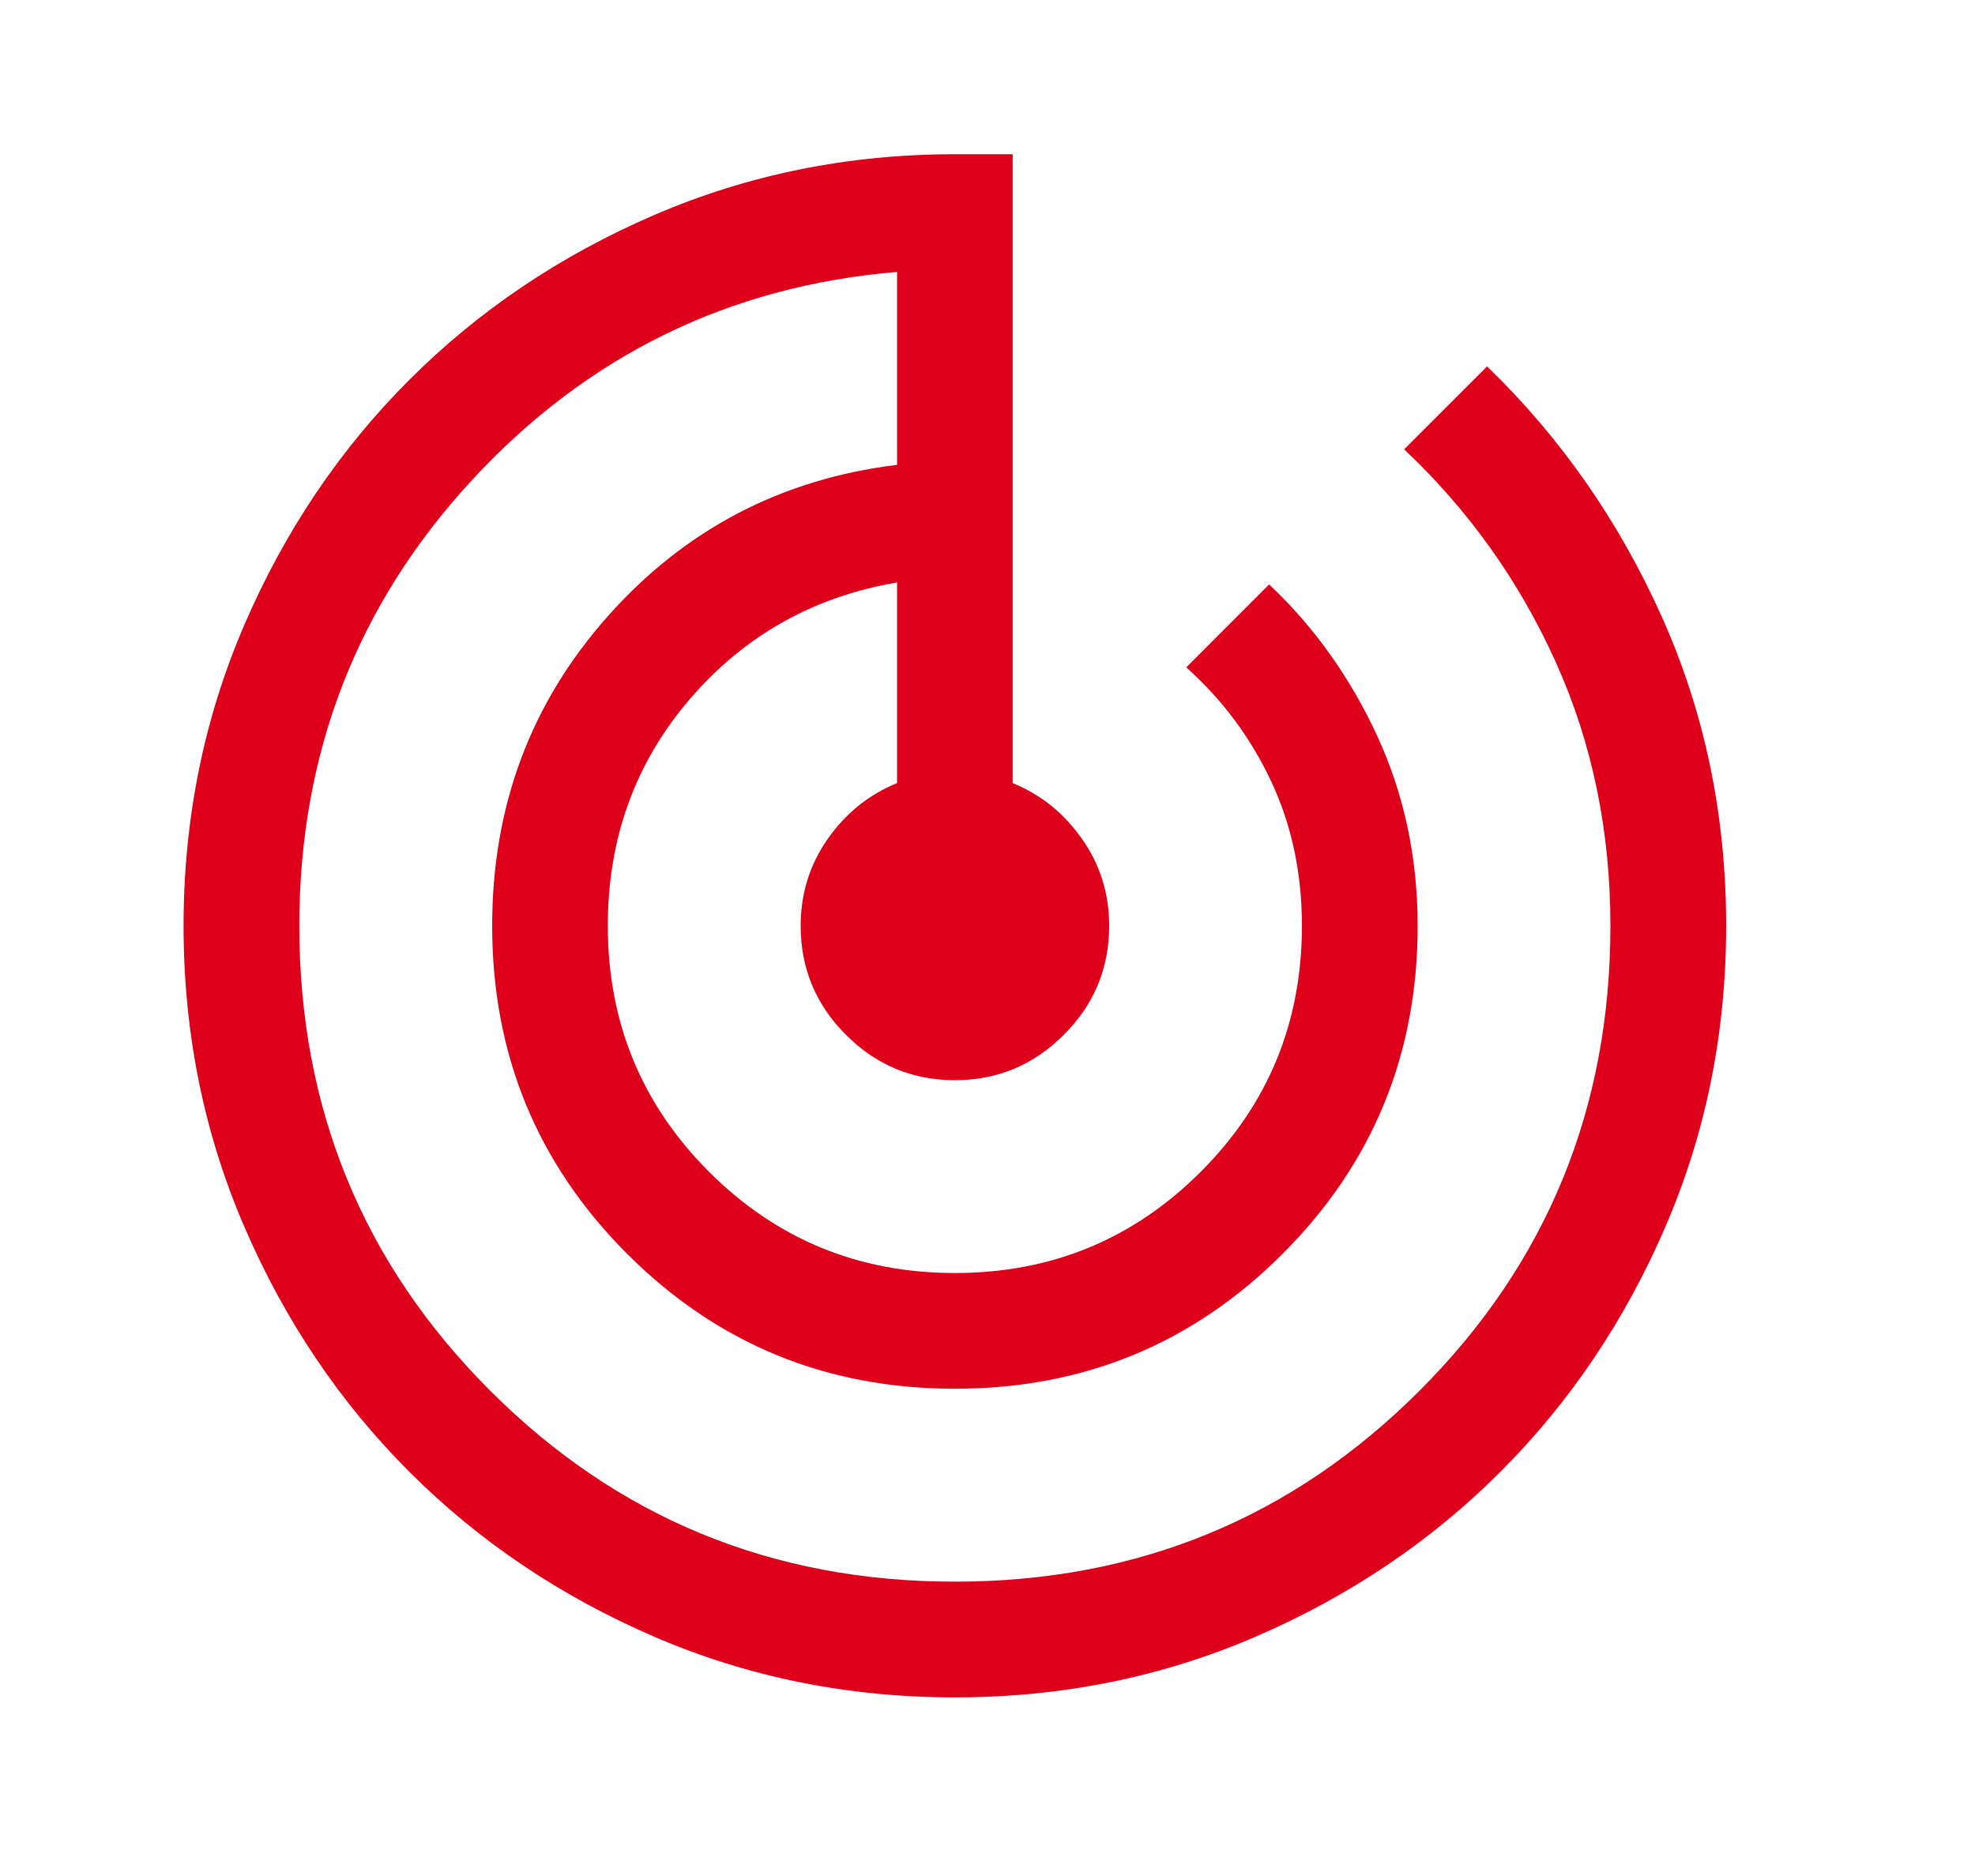 <svg width="20" height="19" viewBox="0 0 20 19" fill="none" xmlns="http://www.w3.org/2000/svg">
<path d="M9.67 17.191C8.589 17.191 7.574 16.986 6.624 16.576C5.673 16.165 4.847 15.609 4.144 14.905C3.441 14.202 2.884 13.375 2.474 12.424C2.064 11.474 1.859 10.458 1.859 9.377C1.859 8.296 2.064 7.28 2.474 6.329C2.884 5.378 3.441 4.551 4.144 3.848C4.847 3.145 5.673 2.588 6.624 2.178C7.574 1.768 8.589 1.562 9.67 1.562H10.255V7.931C10.542 8.048 10.776 8.237 10.958 8.498C11.141 8.758 11.232 9.051 11.232 9.377C11.232 9.807 11.079 10.175 10.773 10.48C10.467 10.787 10.099 10.94 9.67 10.94C9.24 10.94 8.872 10.787 8.566 10.48C8.261 10.175 8.108 9.807 8.108 9.377C8.108 9.051 8.199 8.758 8.381 8.498C8.563 8.237 8.798 8.048 9.084 7.931V5.899C8.238 6.043 7.538 6.437 6.985 7.081C6.432 7.726 6.155 8.491 6.155 9.377C6.155 10.354 6.497 11.184 7.18 11.868C7.864 12.551 8.693 12.893 9.67 12.893C10.646 12.893 11.476 12.551 12.159 11.868C12.843 11.184 13.184 10.354 13.184 9.377C13.184 8.843 13.08 8.354 12.872 7.912C12.664 7.469 12.377 7.085 12.013 6.759L12.852 5.919C13.308 6.349 13.672 6.86 13.946 7.452C14.219 8.045 14.356 8.687 14.356 9.377C14.356 10.679 13.9 11.786 12.989 12.698C12.078 13.61 10.971 14.065 9.67 14.065C8.368 14.065 7.262 13.61 6.35 12.698C5.439 11.786 4.984 10.679 4.984 9.377C4.984 8.166 5.374 7.12 6.155 6.241C6.936 5.362 7.912 4.851 9.084 4.708V2.754C7.379 2.897 5.944 3.601 4.778 4.864C3.613 6.127 3.031 7.632 3.031 9.377C3.031 11.226 3.675 12.796 4.964 14.085C6.253 15.374 7.821 16.019 9.67 16.019C11.518 16.019 13.087 15.374 14.375 14.085C15.664 12.796 16.308 11.226 16.308 9.377C16.308 8.413 16.123 7.521 15.752 6.7C15.381 5.88 14.87 5.164 14.219 4.551L15.059 3.711C15.801 4.428 16.39 5.271 16.826 6.241C17.262 7.212 17.48 8.257 17.48 9.377C17.48 10.458 17.275 11.474 16.865 12.424C16.455 13.375 15.898 14.202 15.195 14.905C14.493 15.609 13.666 16.165 12.716 16.576C11.765 16.986 10.75 17.191 9.67 17.191Z" fill="#DE001A"/>
</svg>
